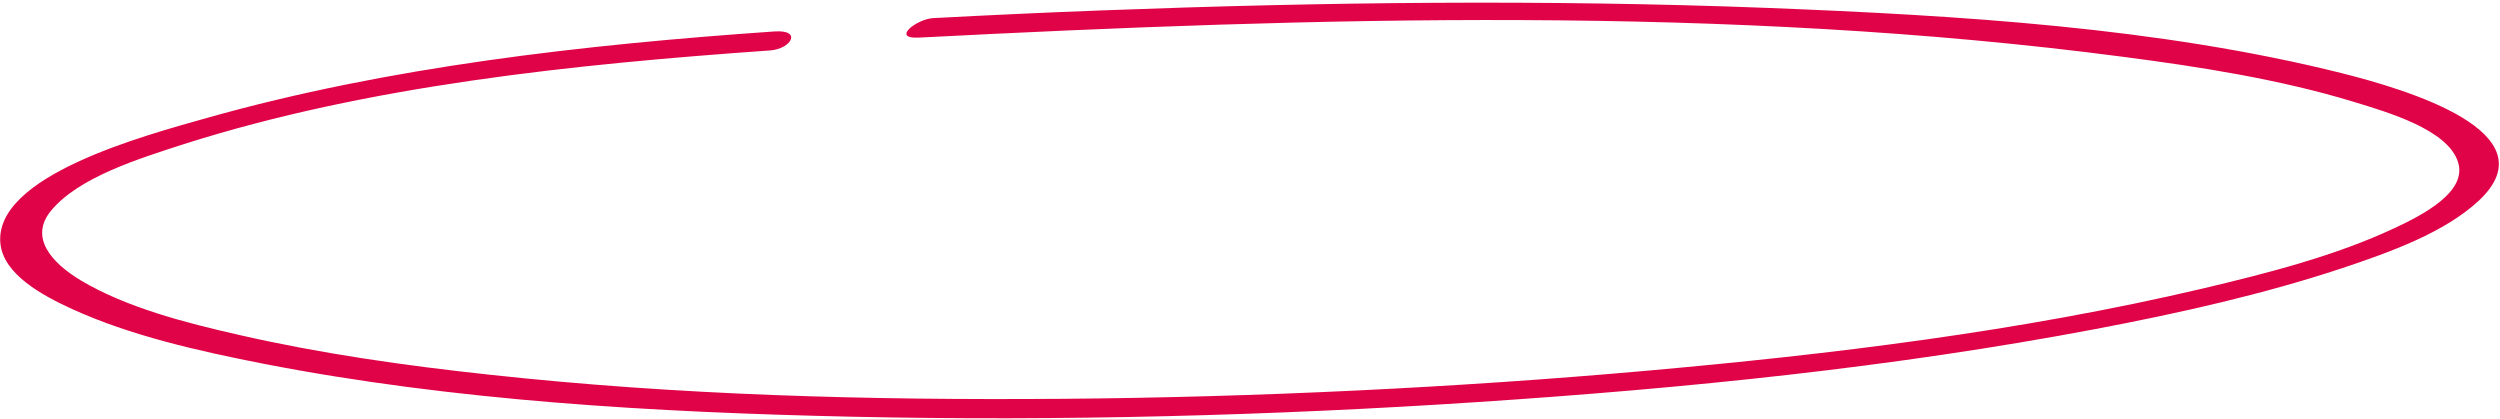 <svg width="447" height="75" viewBox="0 0 447 75" fill="none" xmlns="http://www.w3.org/2000/svg">
<path d="M138.428 5.626C104.372 7.986 69.438 11.939 37.077 21.065C25.916 24.223 -1.312 31.431 0.085 43.653C0.71 49.041 7.401 52.757 12.977 55.292C23.295 59.996 35.353 62.727 46.934 65.003C81.212 71.688 117.149 73.737 152.482 74.513C189.717 75.309 227.105 74.338 264.294 71.883C301.482 69.429 338.478 65.688 374.66 58.836C389.633 55.994 404.592 52.644 418.79 47.944C427.44 45.058 437.151 41.552 443.249 35.844C456.243 23.619 430.16 15.982 418.818 13.112C386.036 4.893 350.25 2.76 315.877 1.408C276.358 -0.103 236.642 0.351 197.009 1.86C186.947 2.242 176.887 2.702 166.83 3.241C163.905 3.407 159.335 6.954 164.211 6.729C235.439 3.051 309.128 0.906 379.512 10.145C393.444 11.957 407.646 14.193 420.77 18.185C427.098 20.11 437.676 23.2 439.496 28.983C441.198 34.299 433.202 38.419 428.184 40.765C417.592 45.747 405.402 48.858 393.614 51.643C361.258 59.24 327.563 63.353 294.039 66.323C260.515 69.294 224.641 71.043 189.854 71.309C155.066 71.575 121.271 70.675 87.495 66.992C72.438 65.37 57.418 63.237 42.875 59.915C33.094 57.702 22.526 54.965 14.414 50.116C9.283 47.019 5.085 42.444 9.204 37.579C14.165 31.669 24.808 28.371 32.85 25.777C65.737 15.303 102.627 11.486 137.708 9.017C141.452 8.747 143.506 5.277 138.479 5.624L138.428 5.626Z" fill="#E00347"/>
</svg>
